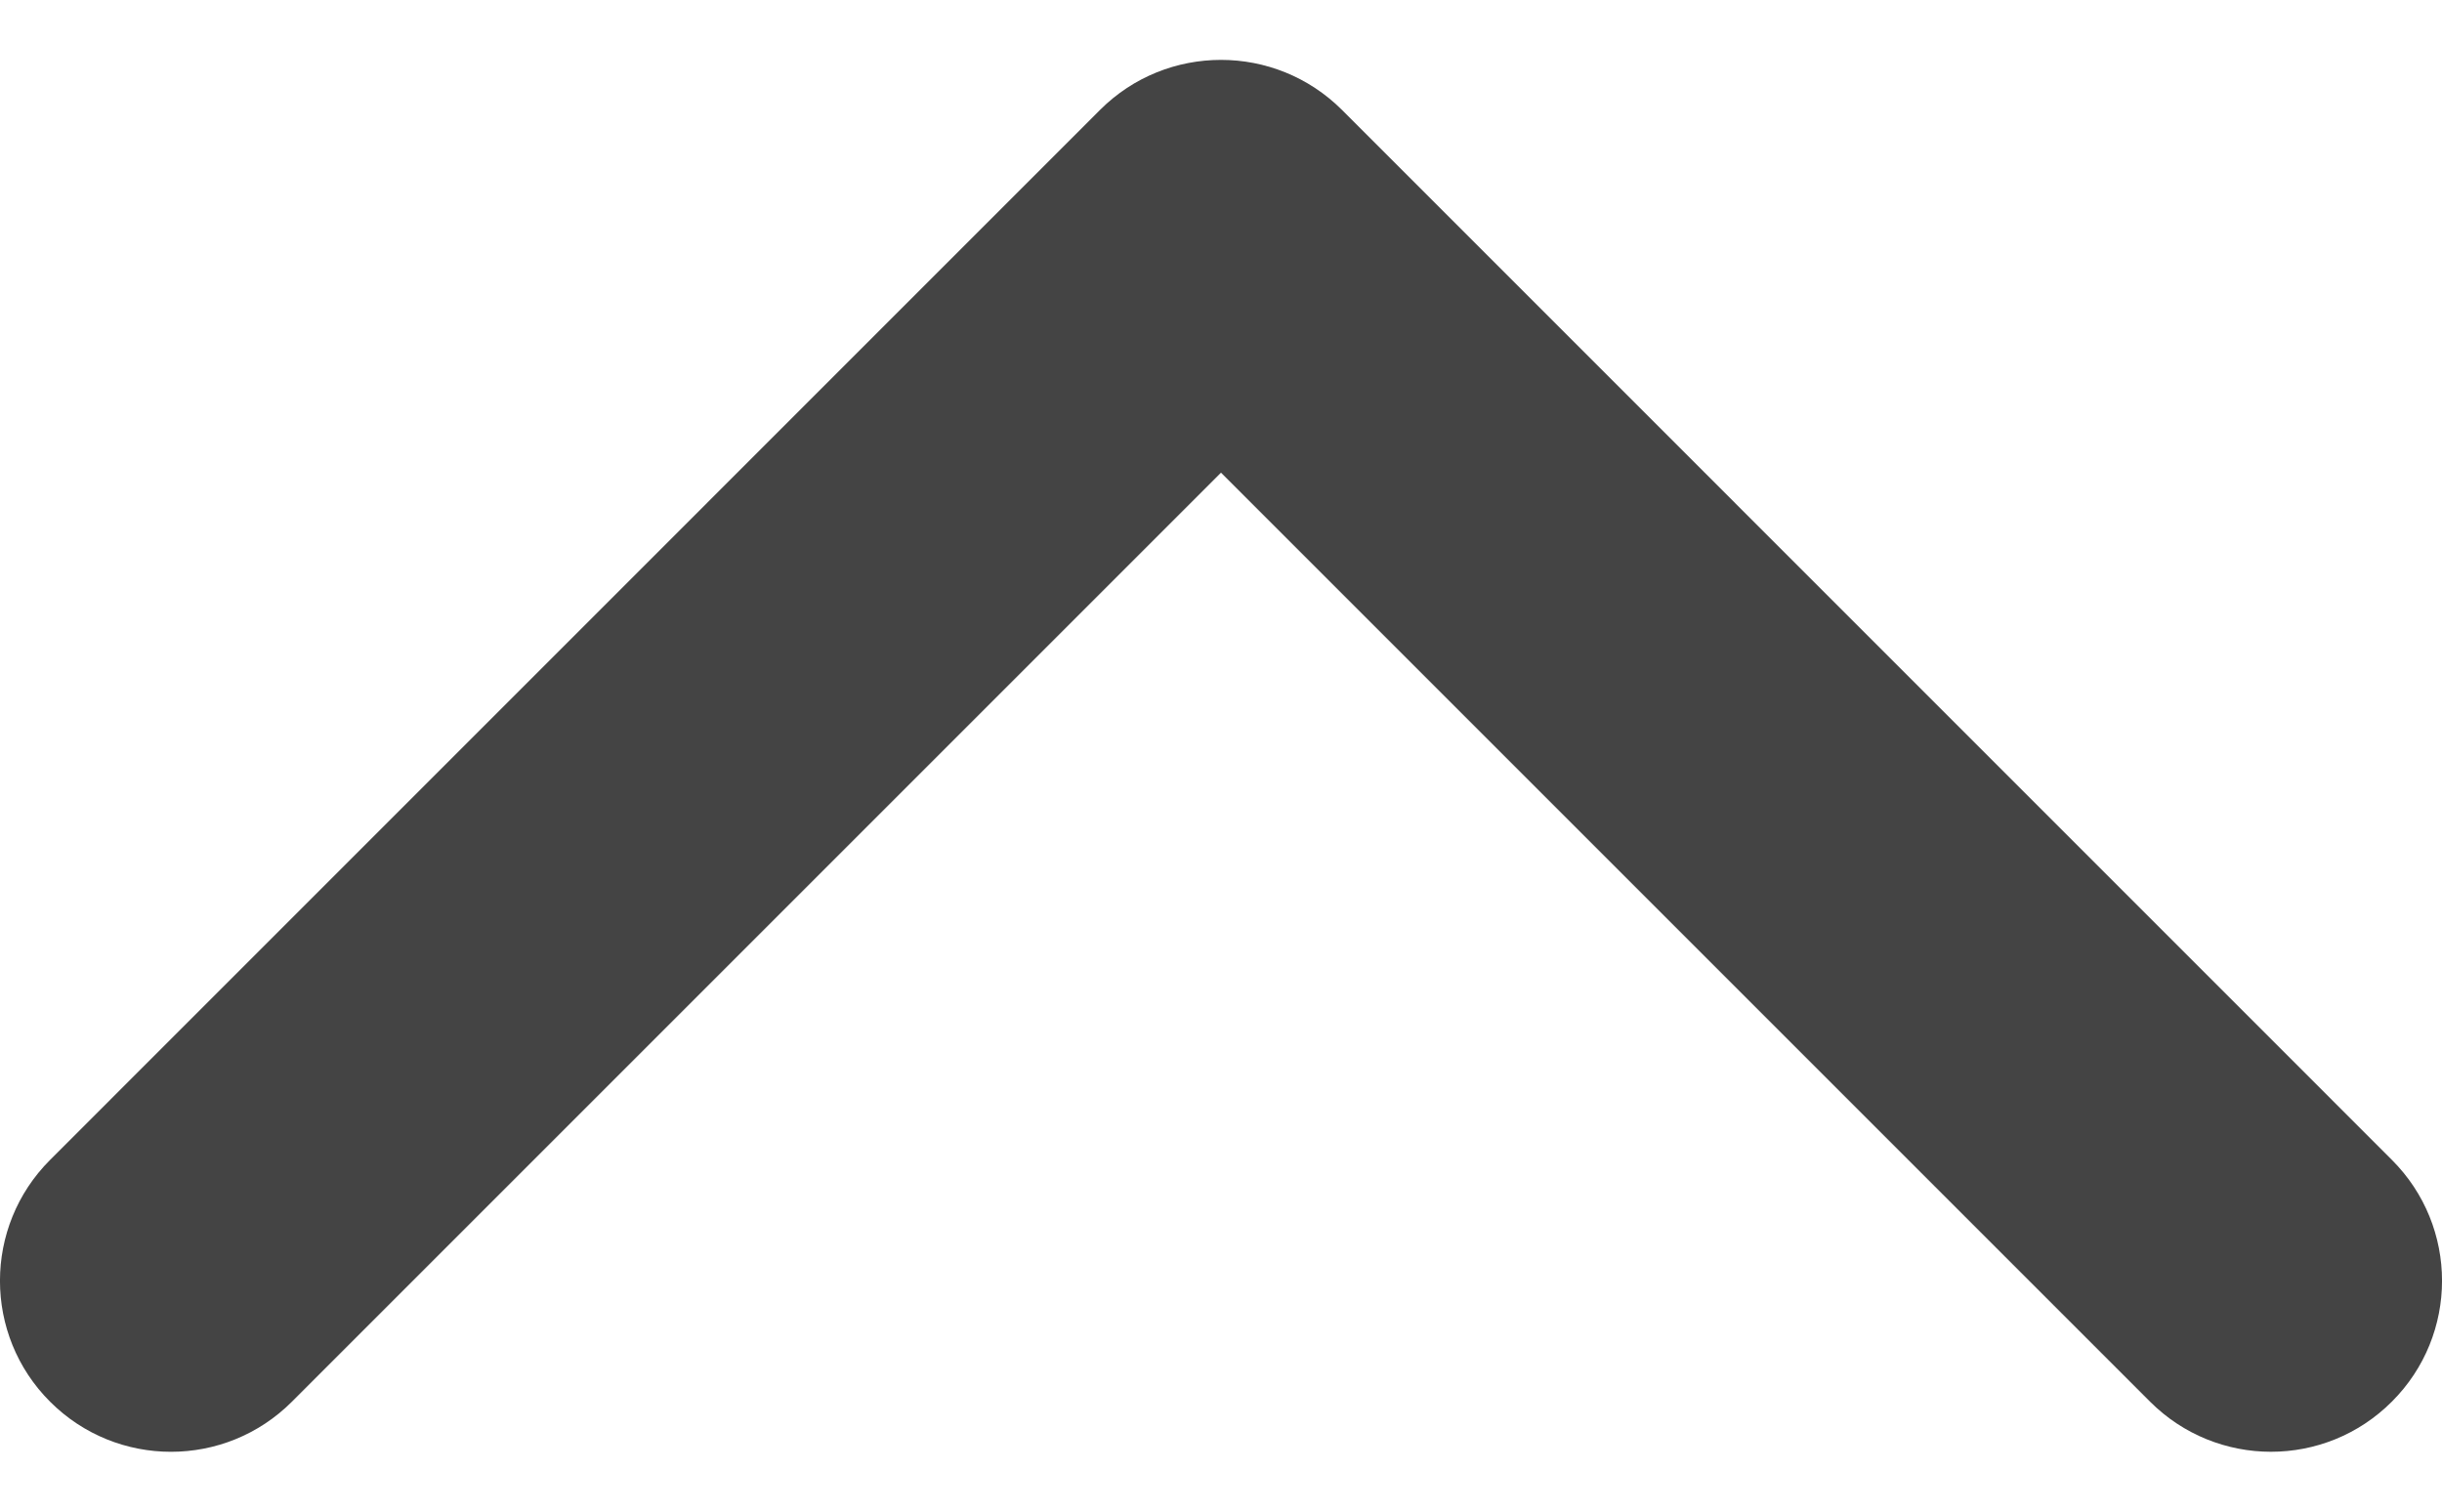 <svg width="21" height="13" viewBox="0 0 21 13" fill="none" xmlns="http://www.w3.org/2000/svg">
<path d="M10.5 0.515C10.124 0.515 9.747 0.658 9.46 0.945L0.431 9.975C-0.144 10.549 -0.144 11.481 0.431 12.055C1.005 12.629 1.936 12.629 2.51 12.055L10.5 4.065L18.489 12.054C19.064 12.629 19.995 12.629 20.569 12.054C21.144 11.48 21.144 10.549 20.569 9.975L11.54 0.945C11.252 0.658 10.876 0.515 10.5 0.515Z" fill="#444444"/>
</svg>
